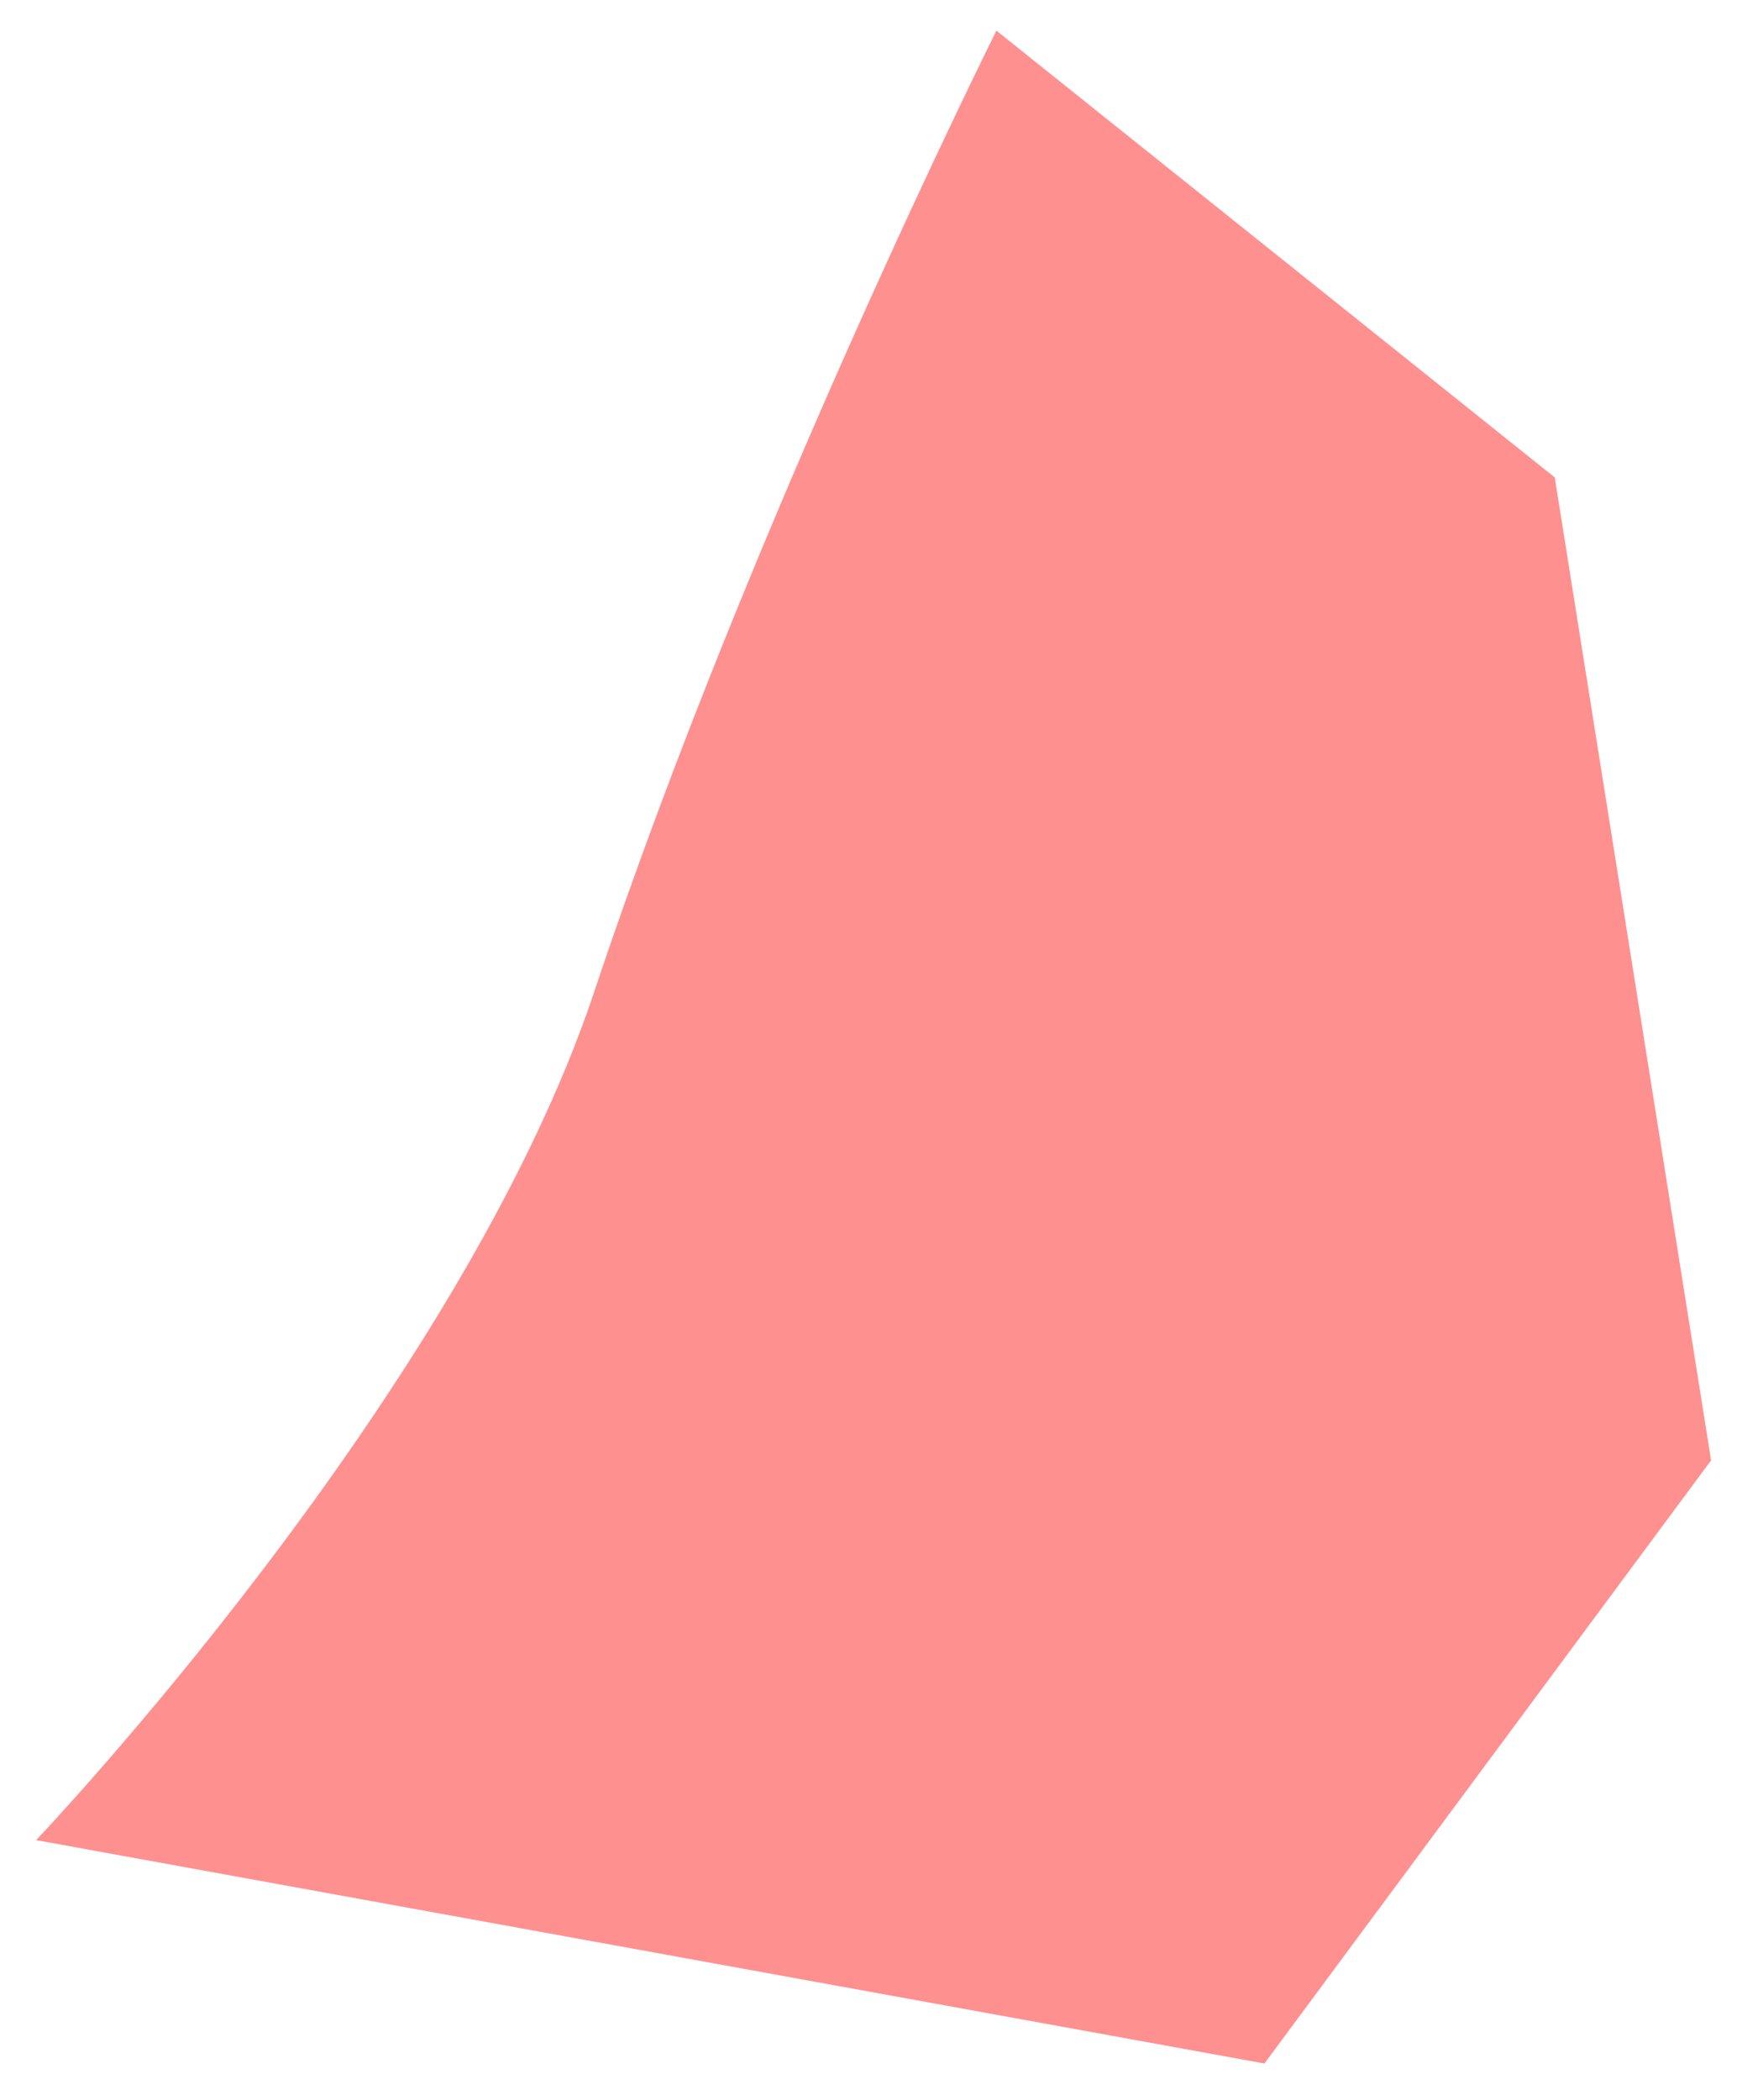 <svg width="39" height="47" viewBox="0 0 39 47" fill="none" xmlns="http://www.w3.org/2000/svg" xmlns:xlink="http://www.w3.org/1999/xlink">
<path d="M13.308 22.186C16.808 11.686 22.308 0.686 22.308 0.686L34.808 10.686L38.308 32.686L28.308 46.186L0.808 41.186C0.808 41.186 10.293 31.23 13.308 22.186Z" fill="#FF9090"/>
<mask id="mask0" mask-type="alpha" maskUnits="userSpaceOnUse" x="0" y="0" width="39" height="47">
<path d="M13.308 22.186C16.808 11.686 22.308 0.686 22.308 0.686L34.808 10.686L38.308 32.686L28.308 46.186L0.808 41.186C0.808 41.186 10.293 31.23 13.308 22.186Z" fill="#FF9090"/>
</mask>
<g mask="url(#mask0)">
<rect x="156.808" y="-325.314" width="633" height="282" transform="rotate(90 156.808 -325.314)" fill="url(#pattern0)" fill-opacity="0.05"/>
</g>
<defs>
<pattern id="pattern0" patternContentUnits="objectBoundingBox" width="1" height="1">
<use xlink:href="#image0" transform="translate(0 -0.342) scale(0.003 0.007)"/>
</pattern>
</defs>
</svg>
